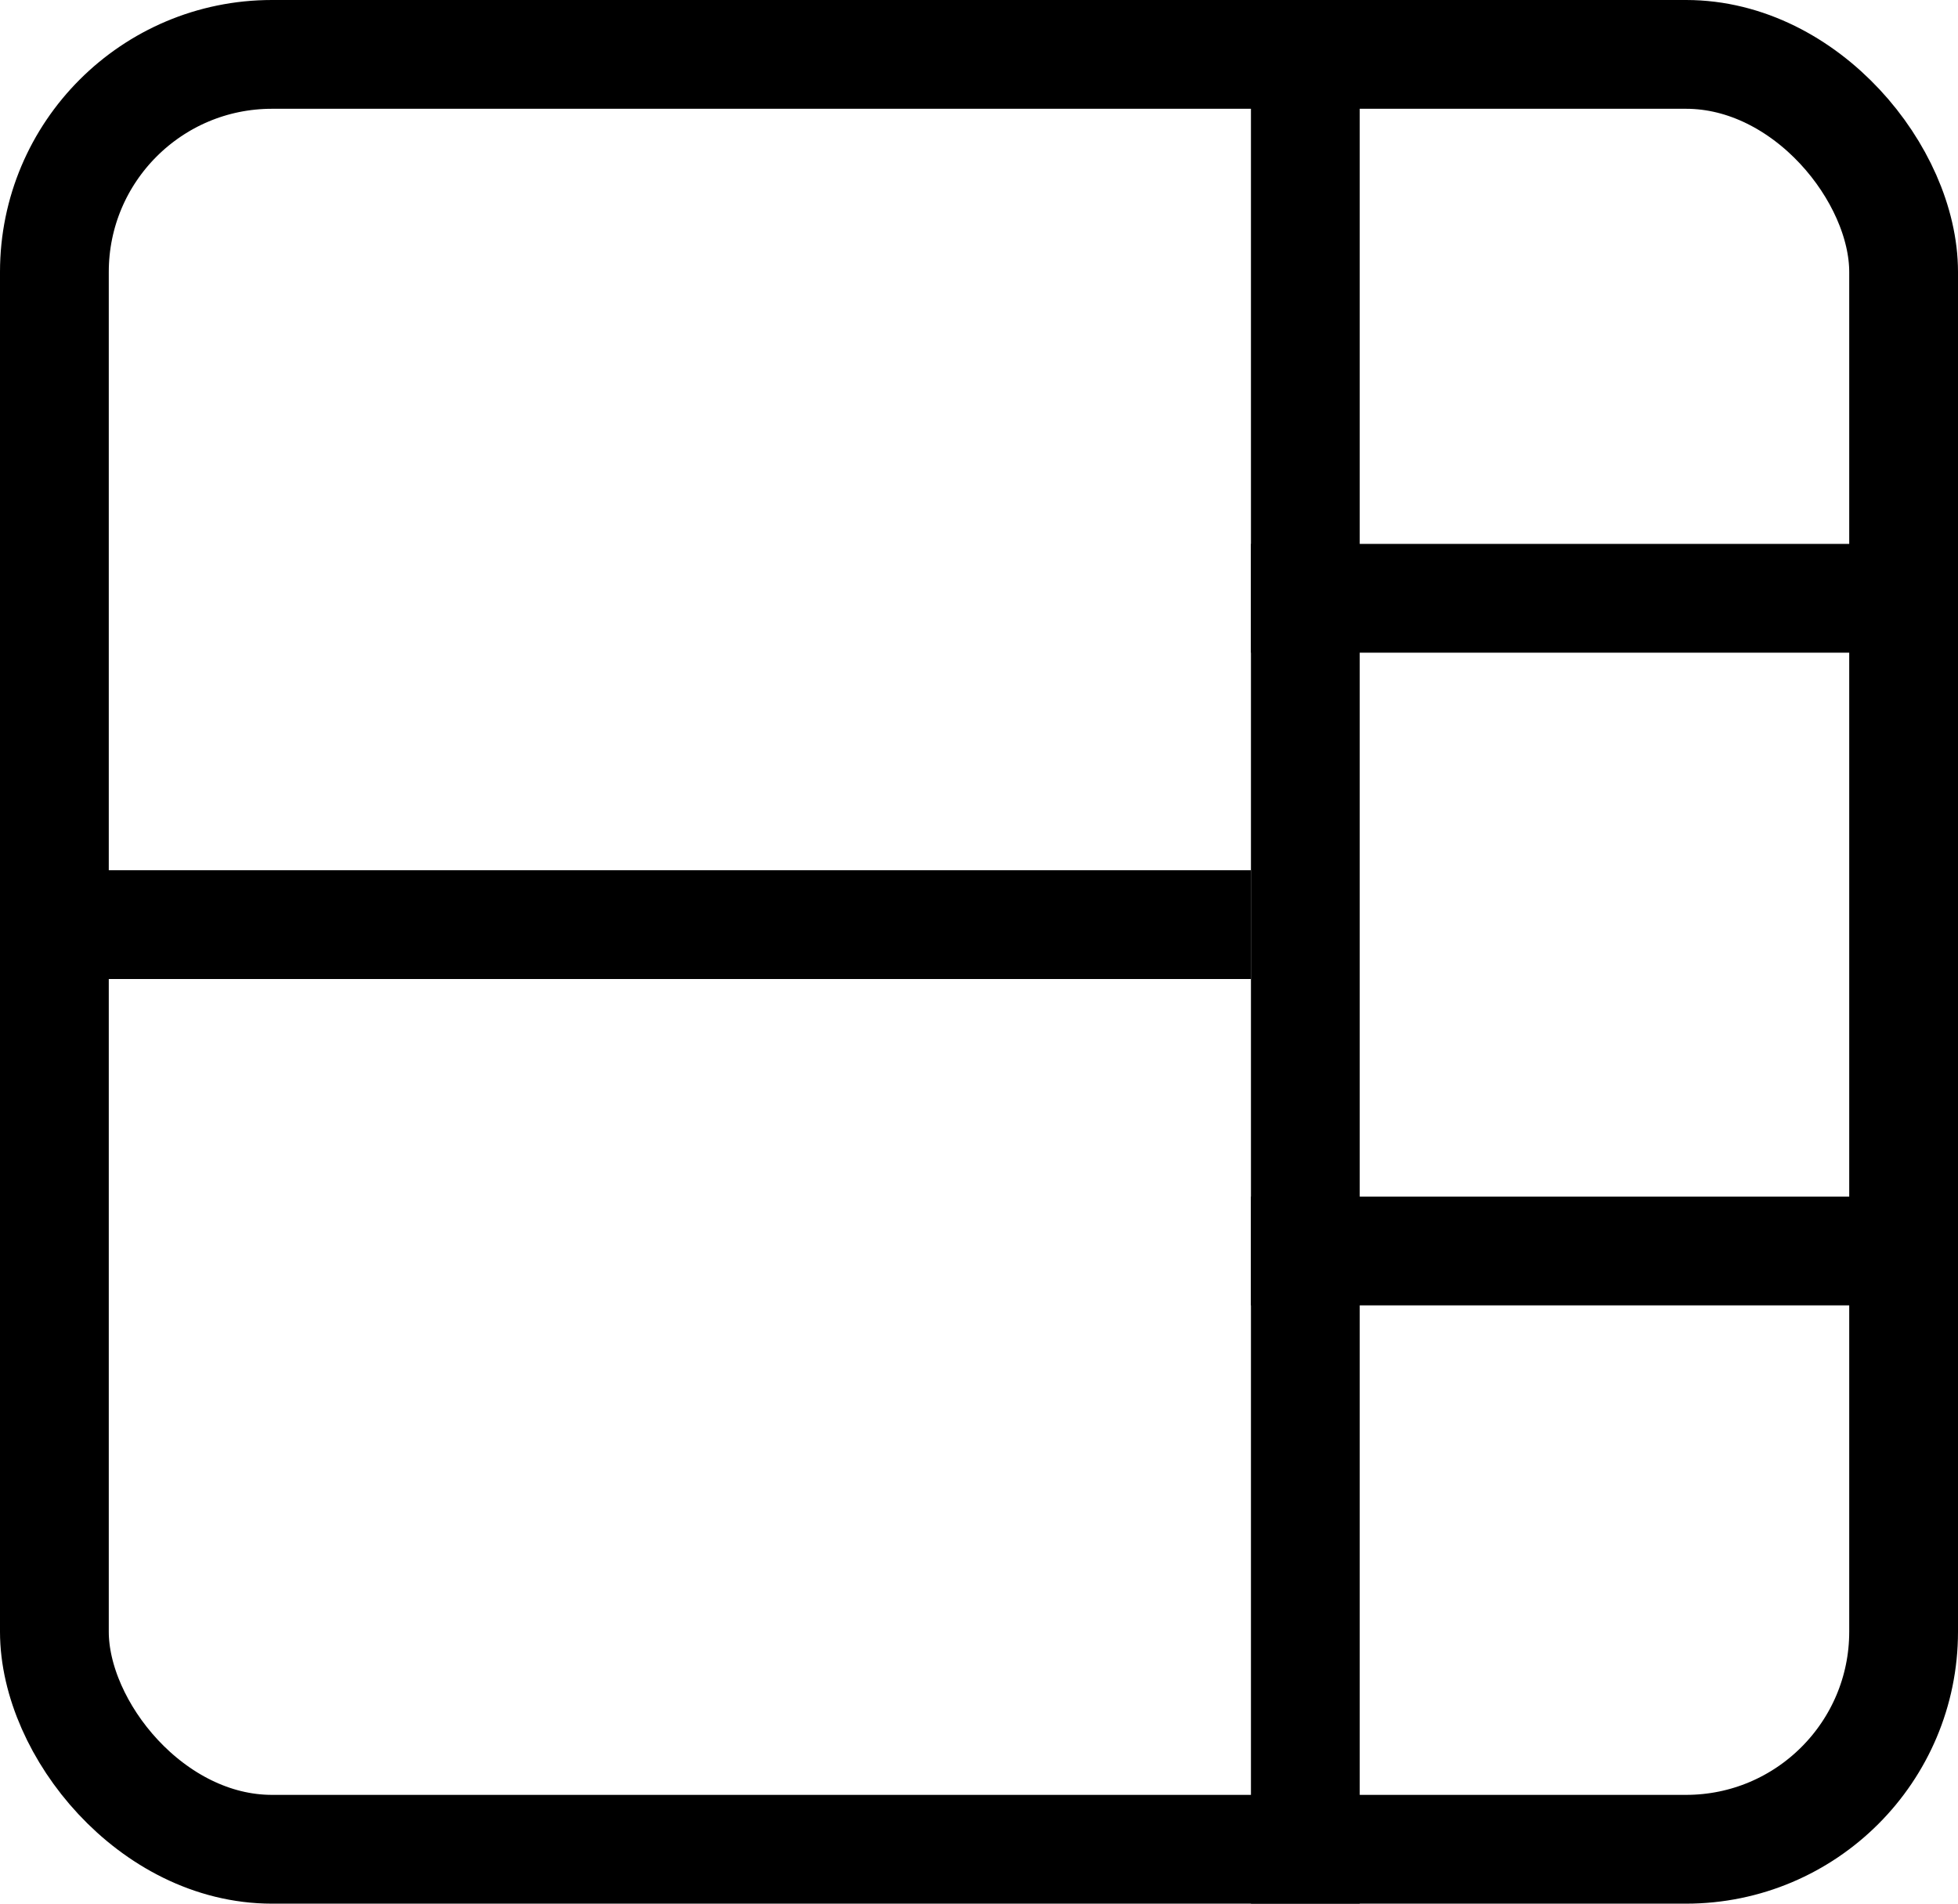 <svg width="36" height="35" viewBox="0 0 36 35" fill="none" xmlns="http://www.w3.org/2000/svg">
<rect x="1" y="1" width="34" height="33" rx="4" stroke="black" stroke-width="2"/>
<line x1="24" y1="4.37114e-08" x2="24" y2="35" stroke="black" stroke-width="2"/>
<line y1="17" x2="23" y2="17" stroke="black" stroke-width="2"/>
<line x1="23" y1="11" x2="36" y2="11" stroke="black" stroke-width="2"/>
<line x1="23" y1="23" x2="36" y2="23" stroke="black" stroke-width="2"/>
</svg>
